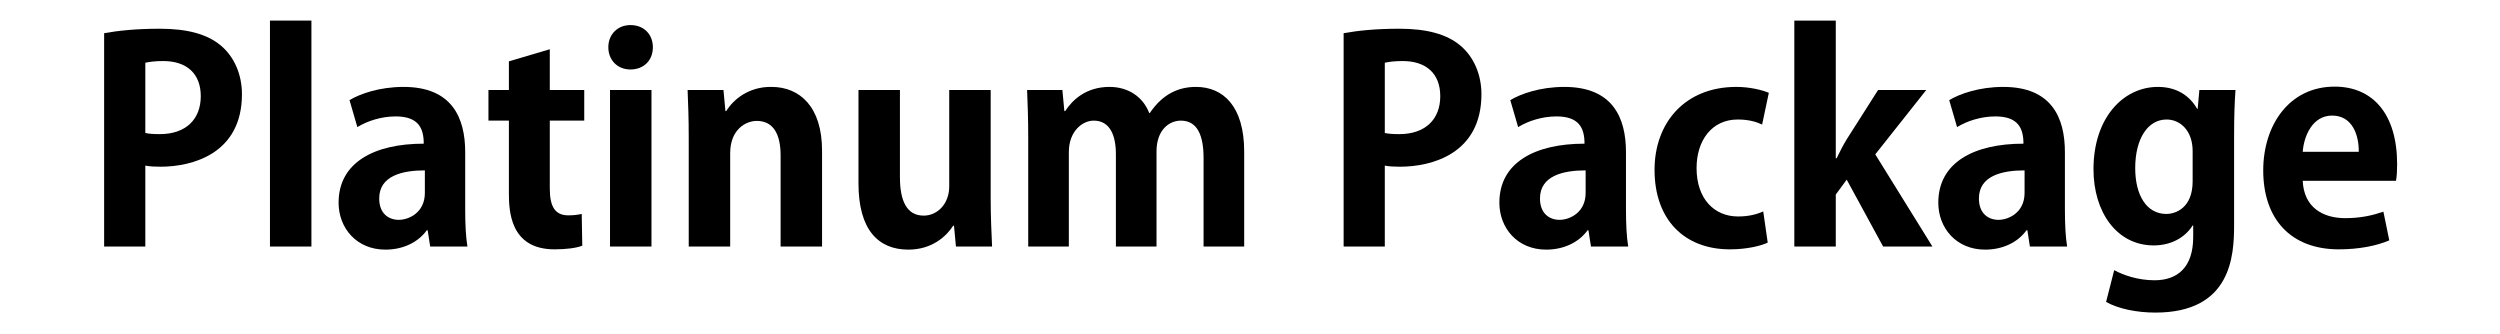 <?xml version="1.0" encoding="UTF-8" standalone="no"?><!DOCTYPE svg PUBLIC "-//W3C//DTD SVG 1.1//EN" "http://www.w3.org/Graphics/SVG/1.1/DTD/svg11.dtd"><svg width="2344px" height="313px" version="1.1" xmlns="http://www.w3.org/2000/svg" xmlns:xlink="http://www.w3.org/1999/xlink" xml:space="preserve" xmlns:serif="http://www.serif.com/" style="fill-rule:evenodd;clip-rule:evenodd;stroke-linejoin:round;stroke-miterlimit:2;"><g transform="matrix(3.125,0,0,3.125,0,0)"><g transform="matrix(0.602,0,0,0.604,-0.343,13.569)"><g transform="matrix(139.605,0,0,139.605,42,100)"><path d="M0.222,-0l-0,-0.288c0.015,0.003 0.033,0.004 0.054,0.004c0.115,-0 0.291,-0.047 0.291,-0.258c-0,-0.071 -0.028,-0.133 -0.074,-0.172c-0.049,-0.042 -0.122,-0.061 -0.219,-0.061c-0.085,0 -0.151,0.007 -0.199,0.016l0,0.759l0.147,-0Zm-0,-0.654c0.013,-0.003 0.034,-0.006 0.064,-0.006c0.082,-0 0.134,0.043 0.134,0.125c0,0.083 -0.054,0.135 -0.146,0.135c-0.022,0 -0.038,-0.001 -0.052,-0.004l-0,-0.25Z" style="fill-rule:nonzero;"/></g><g transform="matrix(139.605,0,0,139.605,125.763,100)"><rect x="0.067" y="-0.804" width="0.148" height="0.804" style="fill-rule:nonzero;"/></g><g transform="matrix(139.605,0,0,139.605,164.992,100)"><path d="M0.098,-0.425c0.036,-0.022 0.086,-0.038 0.137,-0.038c0.081,-0 0.1,0.042 0.1,0.097c-0.177,0 -0.304,0.067 -0.304,0.21c0,0.09 0.064,0.167 0.167,0.167c0.062,-0 0.116,-0.025 0.148,-0.069l0.003,0l0.009,0.058l0.133,-0c-0.006,-0.034 -0.008,-0.083 -0.008,-0.132l-0,-0.204c-0,-0.122 -0.047,-0.232 -0.22,-0.232c-0.087,0 -0.156,0.025 -0.193,0.047l0.028,0.096Zm0.241,0.234c0,0.071 -0.058,0.096 -0.093,0.096c-0.037,0 -0.07,-0.023 -0.07,-0.076c-0,-0.081 0.083,-0.1 0.163,-0.1l0,0.08Z" style="fill-rule:nonzero;"/></g><g transform="matrix(139.605,0,0,139.605,241.495,100)"><path d="M0.018,-0.557l0,0.109l0.073,-0l0,0.257c0,0.062 0.003,0.201 0.163,0.201c0.043,-0 0.079,-0.005 0.099,-0.013l-0.002,-0.113c-0.015,0.003 -0.027,0.005 -0.048,0.005c-0.045,0 -0.066,-0.028 -0.066,-0.095l-0,-0.242l0.123,-0l-0,-0.109l-0.123,0l-0,-0.145l-0.146,0.043l0,0.102l-0.073,0Z" style="fill-rule:nonzero;"/></g><g transform="matrix(139.605,0,0,139.605,295.243,100)"><path d="M0.22,-0.709c-0,-0.046 -0.032,-0.079 -0.08,-0.079c-0.046,0 -0.079,0.033 -0.079,0.079c0,0.045 0.032,0.079 0.079,0.079c0.046,-0 0.08,-0.031 0.08,-0.079Zm-0.153,0.152l0,0.557l0.148,-0l-0,-0.557l-0.148,0Z" style="fill-rule:nonzero;"/></g><g transform="matrix(139.605,0,0,139.605,334.472,100)"><path d="M0.198,-0.482l-0.007,-0.075l-0.128,0c0.002,0.049 0.004,0.102 0.004,0.167l0,0.39l0.148,-0l-0,-0.332c-0,-0.084 0.055,-0.115 0.095,-0.115c0.063,-0 0.085,0.054 0.085,0.122l0,0.325l0.148,-0l-0,-0.341c-0,-0.156 -0.079,-0.227 -0.181,-0.227c-0.081,-0.001 -0.136,0.045 -0.161,0.086l-0.003,0Z" style="fill-rule:nonzero;"/></g><g transform="matrix(139.605,0,0,139.605,419.351,100)"><path d="M0.389,-0.557l0,0.343c0,0.063 -0.043,0.104 -0.091,0.104c-0.061,0 -0.085,-0.053 -0.085,-0.137l-0,-0.31l-0.148,0l0,0.332c0,0.167 0.072,0.236 0.178,0.236c0.086,-0 0.137,-0.049 0.16,-0.085l0.003,0l0.007,0.074l0.129,-0c-0.002,-0.047 -0.005,-0.104 -0.005,-0.17l-0,-0.387l-0.148,0Z" style="fill-rule:nonzero;"/></g><g transform="matrix(139.605,0,0,139.605,503.673,100)"><path d="M0.499,-0.475c-0.022,-0.057 -0.074,-0.093 -0.142,-0.093c-0.083,0 -0.132,0.046 -0.158,0.086l-0.003,-0l-0.007,-0.075l-0.126,0c0.002,0.049 0.004,0.102 0.004,0.167l0,0.39l0.145,-0l-0,-0.336c-0,-0.074 0.048,-0.112 0.089,-0.112c0.058,-0 0.079,0.053 0.079,0.119l0,0.329l0.145,-0l-0,-0.338c-0,-0.078 0.046,-0.11 0.087,-0.11c0.059,-0 0.081,0.053 0.081,0.133l0,0.315l0.145,-0l-0,-0.338c-0,-0.161 -0.075,-0.23 -0.172,-0.23c-0.062,0 -0.119,0.025 -0.165,0.093l-0.002,-0Z" style="fill-rule:nonzero;"/></g><g transform="matrix(139.605,0,0,139.605,659.751,100)"><path d="M0.222,-0l-0,-0.288c0.015,0.003 0.033,0.004 0.054,0.004c0.115,-0 0.291,-0.047 0.291,-0.258c-0,-0.071 -0.028,-0.133 -0.074,-0.172c-0.049,-0.042 -0.122,-0.061 -0.219,-0.061c-0.085,0 -0.151,0.007 -0.199,0.016l0,0.759l0.147,-0Zm-0,-0.654c0.013,-0.003 0.034,-0.006 0.064,-0.006c0.082,-0 0.134,0.043 0.134,0.125c0,0.083 -0.054,0.135 -0.146,0.135c-0.022,0 -0.038,-0.001 -0.052,-0.004l-0,-0.25Z" style="fill-rule:nonzero;"/></g><g transform="matrix(139.605,0,0,139.605,743.513,100)"><path d="M0.098,-0.425c0.036,-0.022 0.086,-0.038 0.137,-0.038c0.081,-0 0.1,0.042 0.1,0.097c-0.177,0 -0.304,0.067 -0.304,0.21c0,0.09 0.064,0.167 0.167,0.167c0.062,-0 0.116,-0.025 0.148,-0.069l0.003,0l0.009,0.058l0.133,-0c-0.006,-0.034 -0.008,-0.083 -0.008,-0.132l-0,-0.204c-0,-0.122 -0.047,-0.232 -0.22,-0.232c-0.087,0 -0.156,0.025 -0.193,0.047l0.028,0.096Zm0.241,0.234c0,0.071 -0.058,0.096 -0.093,0.096c-0.037,0 -0.07,-0.023 -0.07,-0.076c-0,-0.081 0.083,-0.1 0.163,-0.1l0,0.08Z" style="fill-rule:nonzero;"/></g><g transform="matrix(139.605,0,0,139.605,820.017,100)"><path d="M0.445,-0.547c-0.024,-0.01 -0.068,-0.021 -0.116,-0.021c-0.184,0 -0.292,0.128 -0.292,0.295c0,0.177 0.106,0.283 0.269,0.283c0.059,-0 0.11,-0.012 0.135,-0.024l-0.016,-0.111c-0.024,0.011 -0.053,0.018 -0.09,0.018c-0.085,0 -0.148,-0.063 -0.148,-0.172c-0,-0.098 0.054,-0.173 0.147,-0.173c0.041,-0 0.068,0.009 0.087,0.018l0.024,-0.113Z" style="fill-rule:nonzero;"/></g><g transform="matrix(139.605,0,0,139.605,885.491,100)"><path d="M0.538,-0.557l-0.172,0l-0.111,0.174c-0.013,0.021 -0.025,0.044 -0.037,0.069l-0.003,0l-0,-0.49l-0.148,0l0,0.804l0.148,-0l-0,-0.185l0.039,-0.053l0.13,0.238l0.176,-0l-0.204,-0.328l0.182,-0.229Z" style="fill-rule:nonzero;"/></g><g transform="matrix(139.605,0,0,139.605,962.274,100)"><path d="M0.098,-0.425c0.036,-0.022 0.086,-0.038 0.137,-0.038c0.081,-0 0.1,0.042 0.1,0.097c-0.177,0 -0.304,0.067 -0.304,0.21c0,0.09 0.064,0.167 0.167,0.167c0.062,-0 0.116,-0.025 0.148,-0.069l0.003,0l0.009,0.058l0.133,-0c-0.006,-0.034 -0.008,-0.083 -0.008,-0.132l-0,-0.204c-0,-0.122 -0.047,-0.232 -0.22,-0.232c-0.087,0 -0.156,0.025 -0.193,0.047l0.028,0.096Zm0.241,0.234c0,0.071 -0.058,0.096 -0.093,0.096c-0.037,0 -0.07,-0.023 -0.07,-0.076c-0,-0.081 0.083,-0.1 0.163,-0.1l0,0.08Z" style="fill-rule:nonzero;"/></g><g transform="matrix(139.605,0,0,139.605,1038.78,100)"><path d="M0.409,-0.49l-0.002,-0c-0.025,-0.044 -0.07,-0.078 -0.14,-0.078c-0.123,0 -0.23,0.109 -0.23,0.293c0,0.152 0.083,0.271 0.215,0.271c0.061,-0 0.111,-0.027 0.139,-0.071l0.002,0l0,0.041c0,0.107 -0.055,0.154 -0.138,0.154c-0.059,0 -0.111,-0.018 -0.144,-0.036l-0.029,0.113c0.044,0.025 0.111,0.038 0.176,0.038c0.271,-0 0.281,-0.202 0.281,-0.311l-0,-0.314c-0,-0.078 0.002,-0.127 0.005,-0.167l-0.129,0l-0.006,0.067Zm-0.018,0.258c0,0.094 -0.06,0.116 -0.094,0.116c-0.07,0 -0.111,-0.066 -0.111,-0.163c-0,-0.105 0.045,-0.173 0.112,-0.173c0.05,-0 0.093,0.041 0.093,0.112l0,0.108Z" style="fill-rule:nonzero;"/></g><g transform="matrix(139.605,0,0,139.605,1123.38,100)"><path d="M0.511,-0.234c0.003,-0.016 0.004,-0.037 0.004,-0.059c-0,-0.18 -0.088,-0.276 -0.223,-0.276c-0.163,0 -0.255,0.138 -0.255,0.298c0,0.173 0.098,0.281 0.27,0.281c0.069,-0 0.134,-0.012 0.18,-0.032l-0.021,-0.102c-0.038,0.013 -0.081,0.023 -0.136,0.023c-0.08,0 -0.148,-0.038 -0.152,-0.133l0.333,-0Zm-0.333,-0.103c0.004,-0.055 0.034,-0.129 0.105,-0.129c0.073,-0 0.096,0.071 0.095,0.129l-0.2,0Z" style="fill-rule:nonzero;"/></g></g></g></svg>